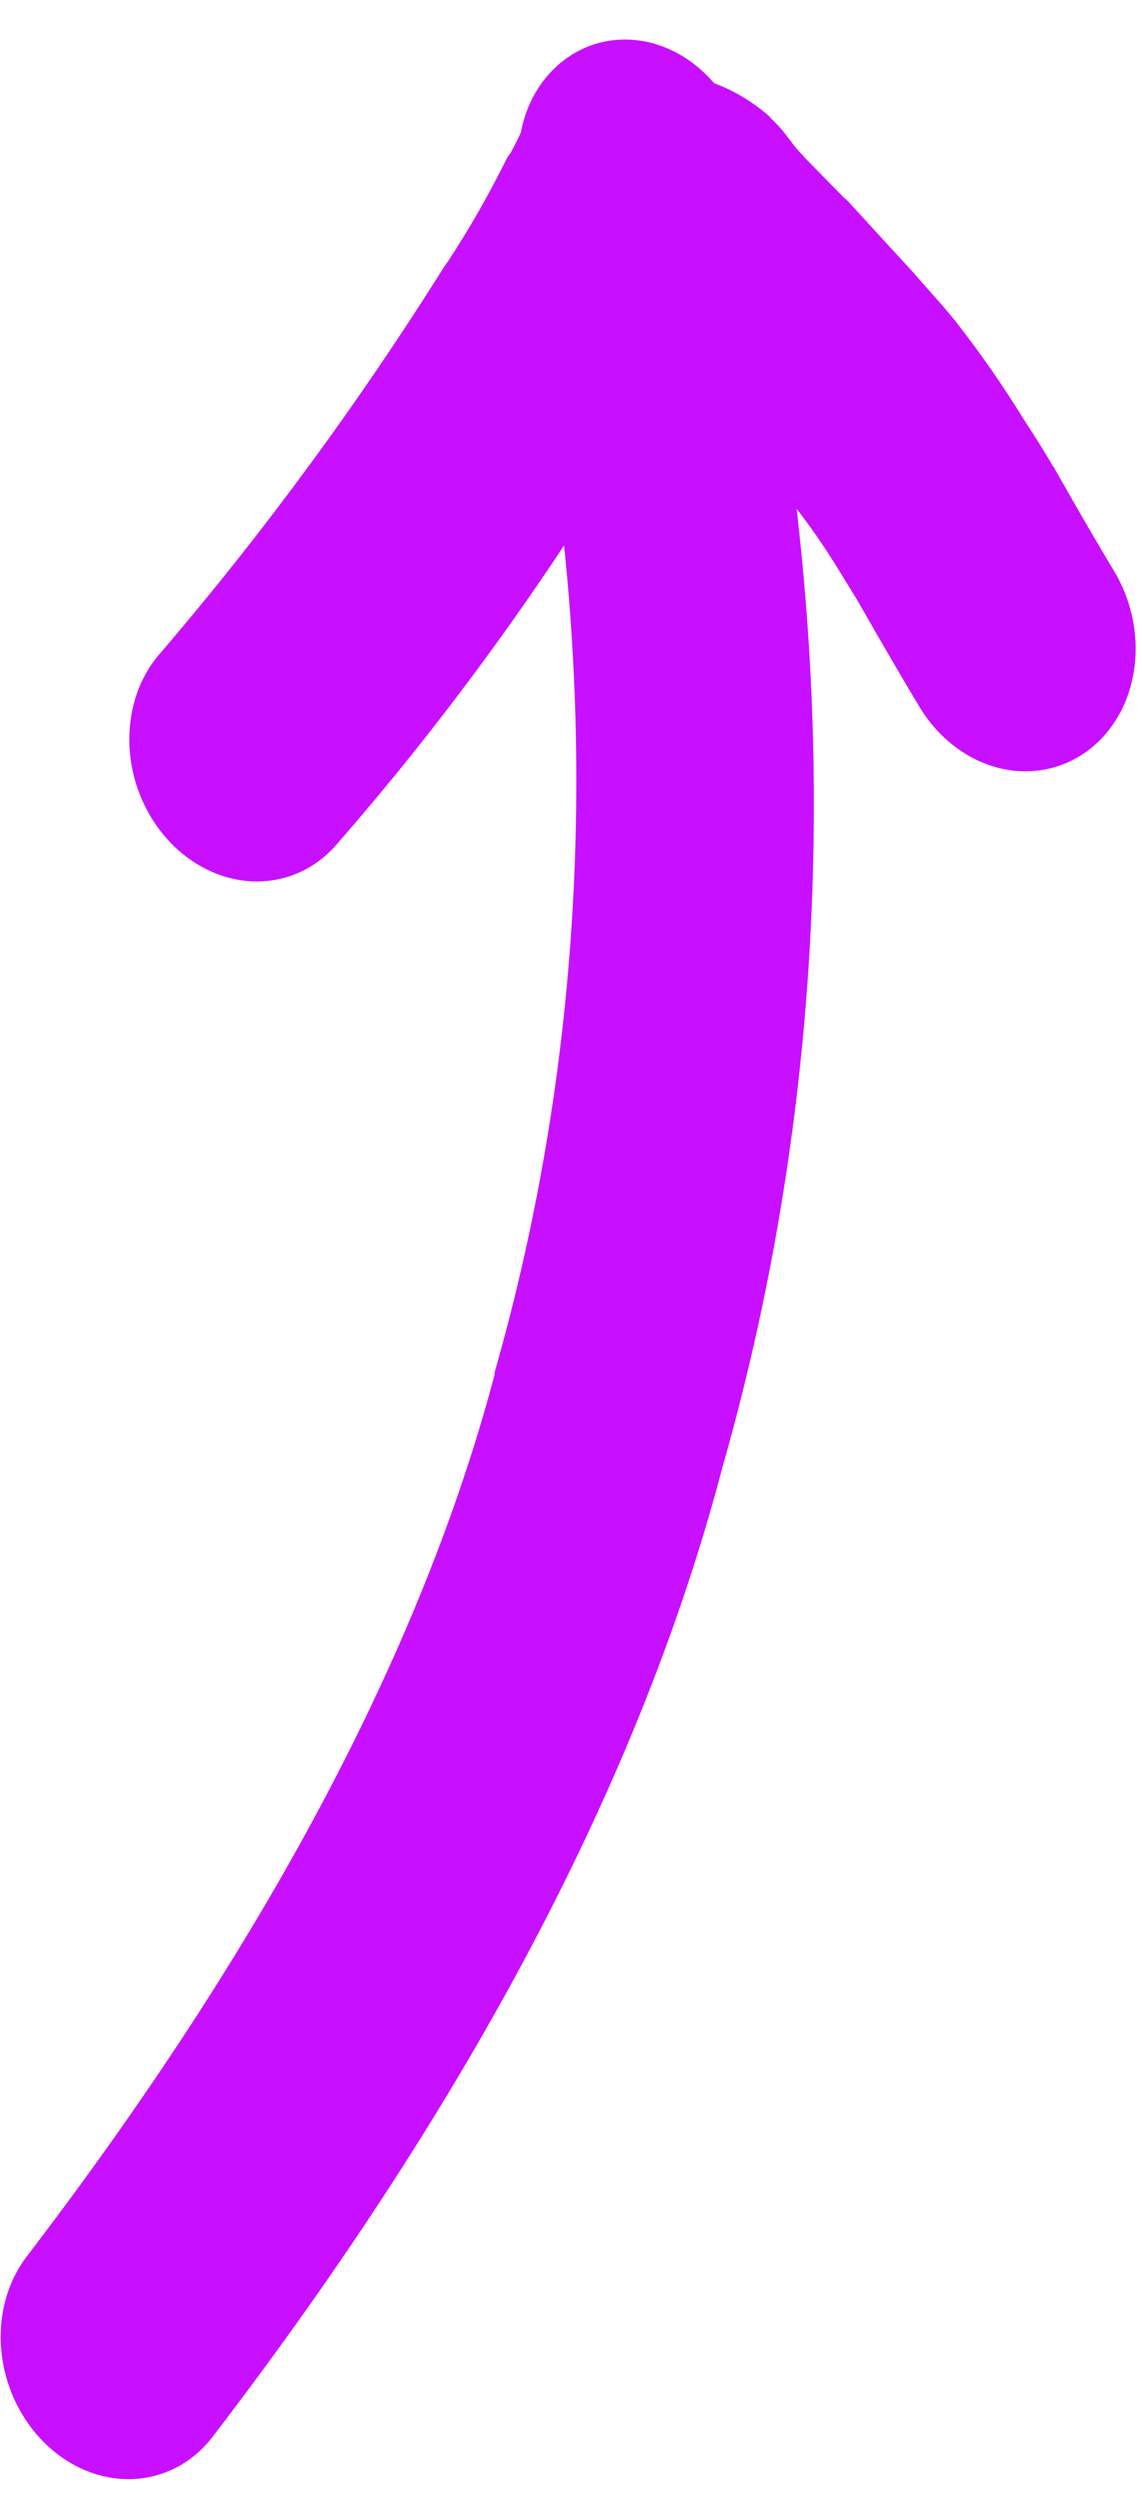 <svg width="16" height="35" viewBox="0 0 16 35" fill="none" xmlns="http://www.w3.org/2000/svg">
<path d="M10.005 1.165C10.285 1.268 10.549 1.427 10.784 1.634L10.807 1.663C10.867 1.719 10.923 1.779 10.976 1.843L11.082 1.98C11.133 2.051 11.189 2.117 11.25 2.177L11.273 2.206C11.35 2.286 11.542 2.478 11.826 2.769L11.865 2.801C11.949 2.89 12.263 3.238 12.807 3.827L12.822 3.846C13.067 4.124 13.258 4.333 13.411 4.528L13.418 4.538C13.752 4.966 14.062 5.414 14.349 5.88C14.485 6.09 14.621 6.301 14.748 6.52L14.764 6.54C15.175 7.27 15.46 7.746 15.596 7.974C15.854 8.393 15.96 8.896 15.89 9.373C15.82 9.851 15.581 10.264 15.223 10.522C14.866 10.78 14.421 10.862 13.985 10.75C13.55 10.638 13.159 10.341 12.899 9.924C12.741 9.666 12.434 9.143 11.999 8.383C11.894 8.212 11.781 8.03 11.676 7.858L11.668 7.848C11.511 7.598 11.341 7.356 11.161 7.124C11.695 11.698 11.341 16.274 10.123 20.538C8.989 24.86 6.606 29.388 2.974 34.123C2.697 34.481 2.295 34.692 1.856 34.709C1.417 34.725 0.977 34.546 0.633 34.211C0.289 33.876 0.068 33.412 0.02 32.922C-0.029 32.431 0.099 31.953 0.374 31.593C3.723 27.216 5.908 23.1 6.93 19.245L6.931 19.21C7.984 15.53 8.315 11.588 7.903 7.637C6.92 9.122 5.849 10.528 4.695 11.847C4.546 12.013 4.367 12.141 4.168 12.226C3.969 12.31 3.754 12.349 3.535 12.34C3.317 12.33 3.099 12.273 2.894 12.171C2.689 12.069 2.501 11.925 2.341 11.746C2.181 11.567 2.052 11.357 1.961 11.129C1.871 10.901 1.82 10.658 1.813 10.415C1.806 10.171 1.841 9.932 1.918 9.711C1.995 9.49 2.112 9.292 2.261 9.127C3.703 7.442 5.028 5.638 6.228 3.727L6.269 3.671C6.577 3.202 6.858 2.711 7.11 2.2L7.152 2.144C7.229 2.004 7.272 1.912 7.298 1.854C7.356 1.544 7.49 1.264 7.686 1.043C7.881 0.822 8.13 0.668 8.407 0.597C8.684 0.527 8.979 0.542 9.26 0.642C9.541 0.742 9.798 0.923 10.005 1.165Z" fill="#C80FFF"/>
<path d="M14.353 5.877L14.355 5.881L14.353 5.876L14.353 5.877Z" fill="#C80FFF"/>
</svg>
